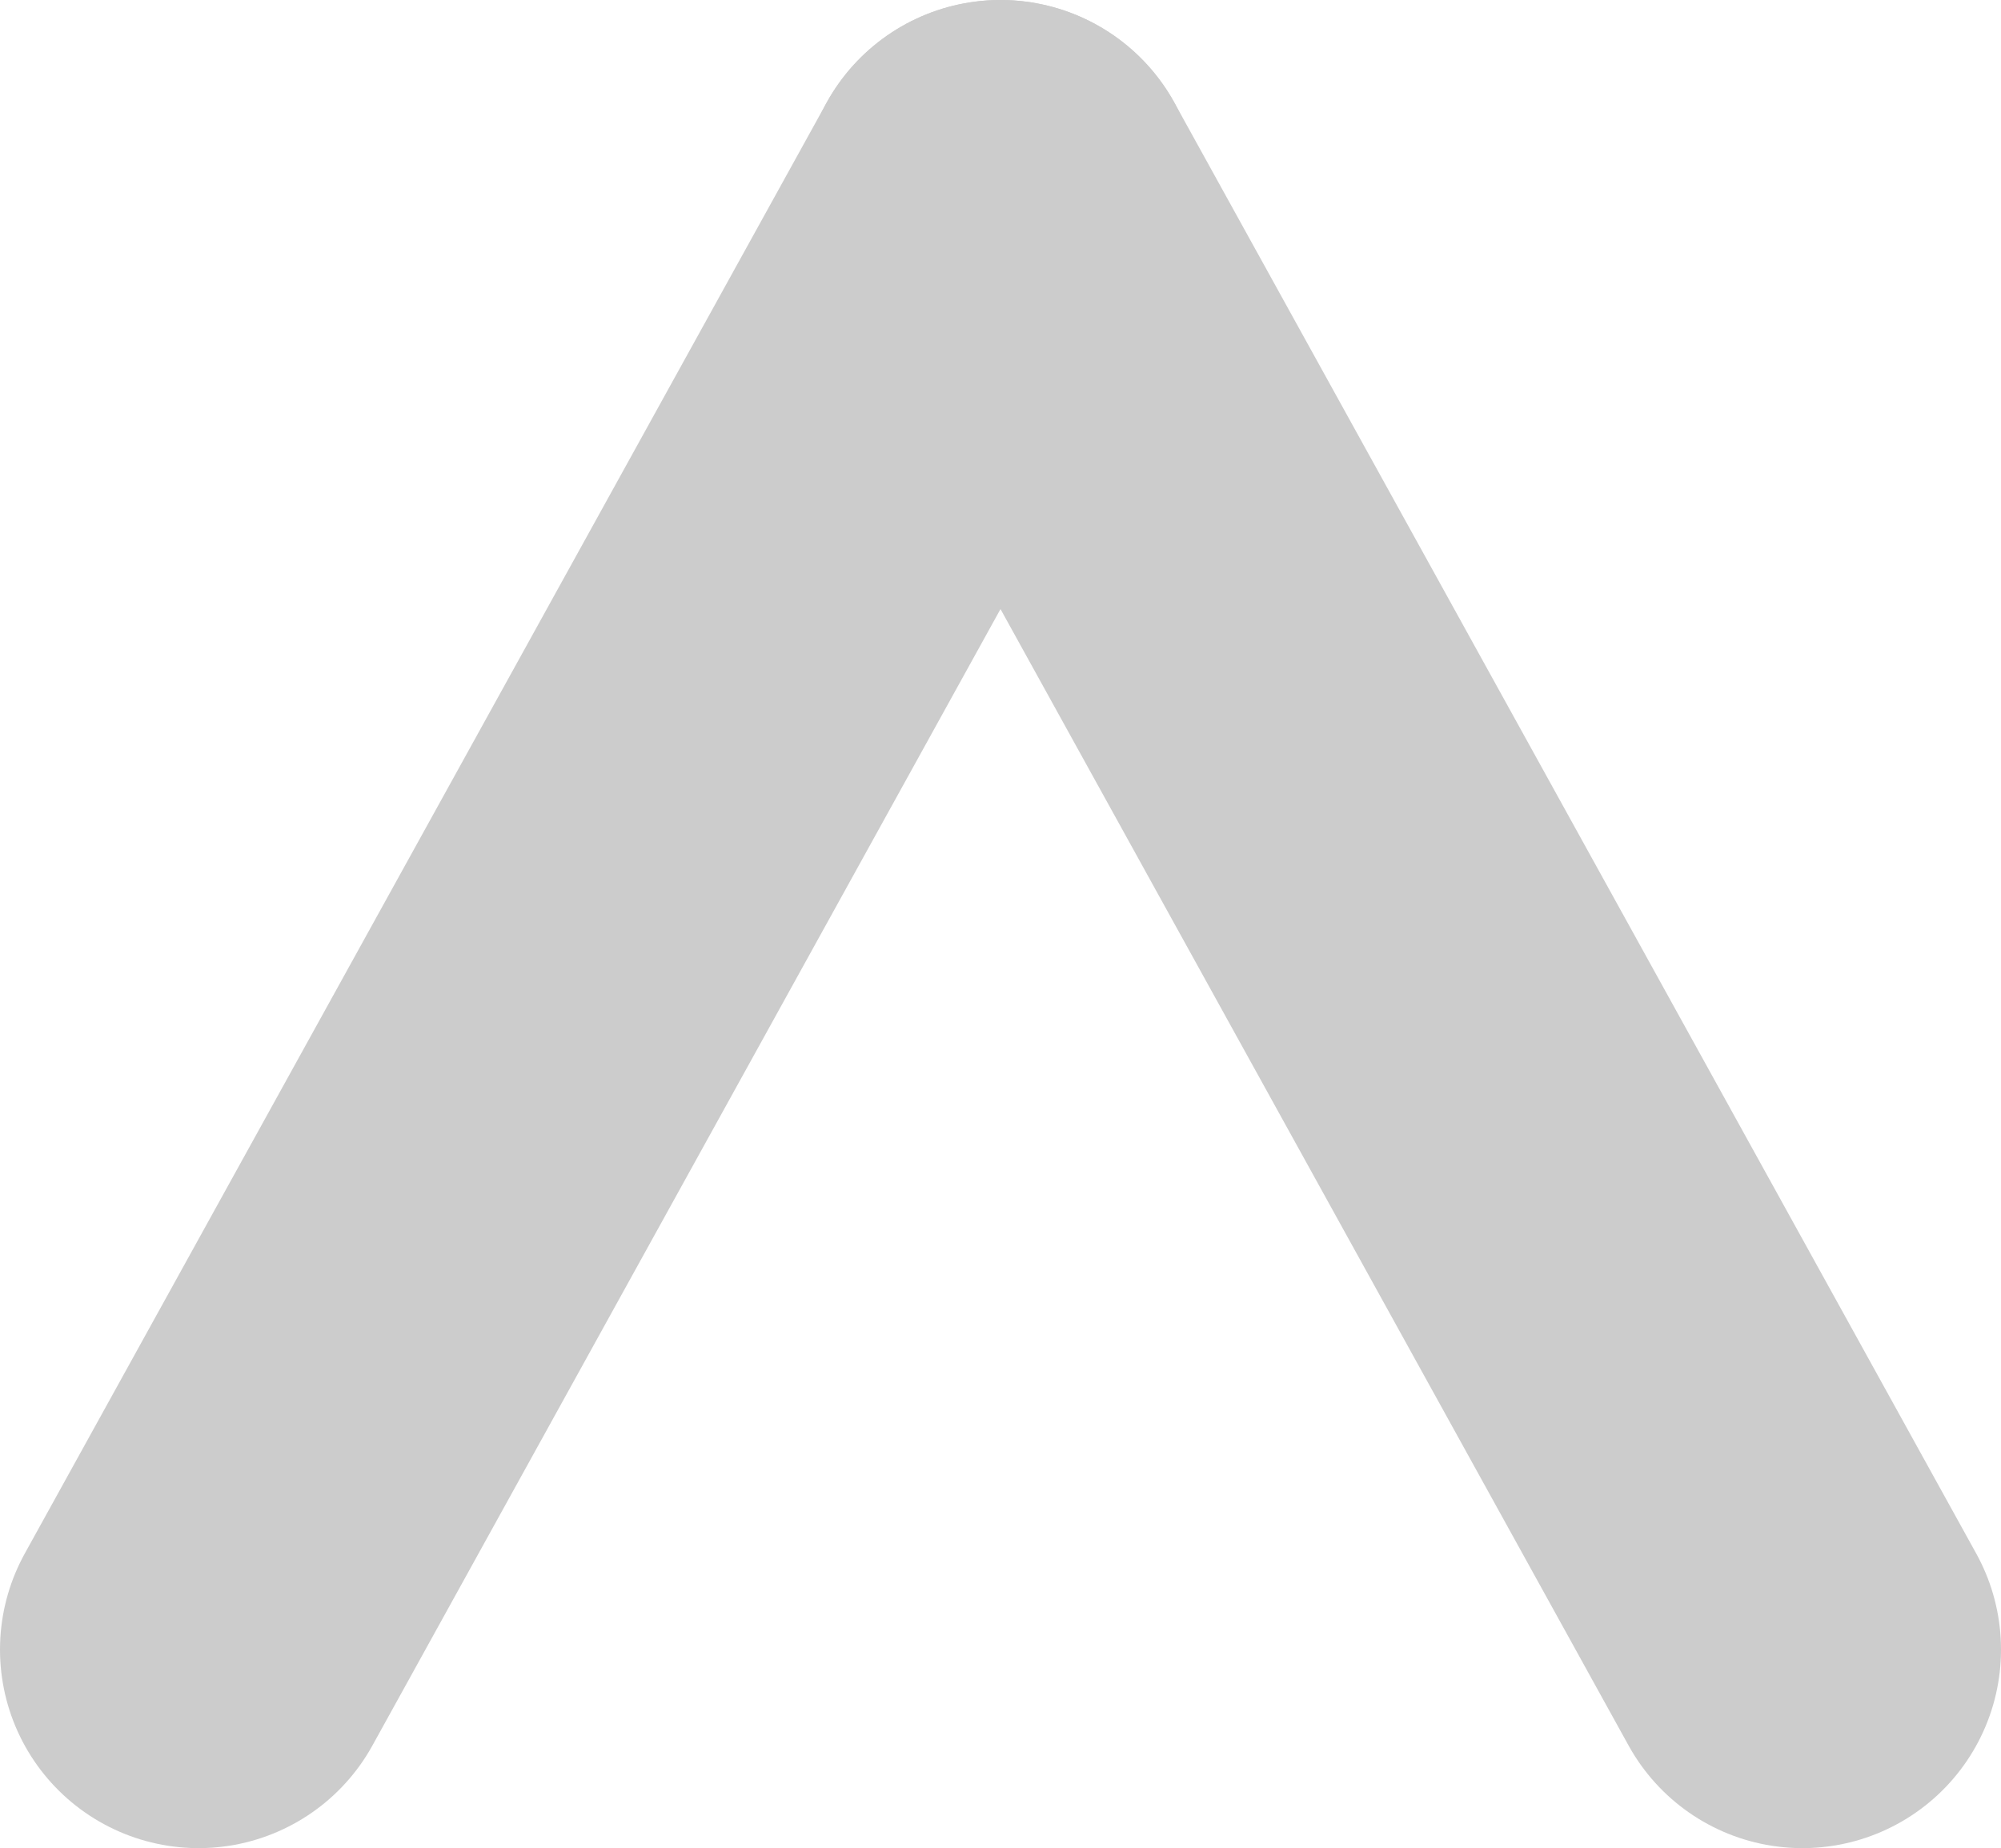 <svg id="Layer_1" data-name="Layer 1" xmlns="http://www.w3.org/2000/svg" viewBox="0 0 26.2 24.2"><defs><style>.cls-1{fill:none;stroke:#ccc;stroke-linecap:round;stroke-miterlimit:10;stroke-width:5.2px;}</style></defs><title>Gray_UParrow</title><line class="cls-1" x1="13.1" y1="2.6" x2="23.6" y2="21.6"/><line class="cls-1" x1="13.1" y1="2.6" x2="2.6" y2="21.6"/></svg>